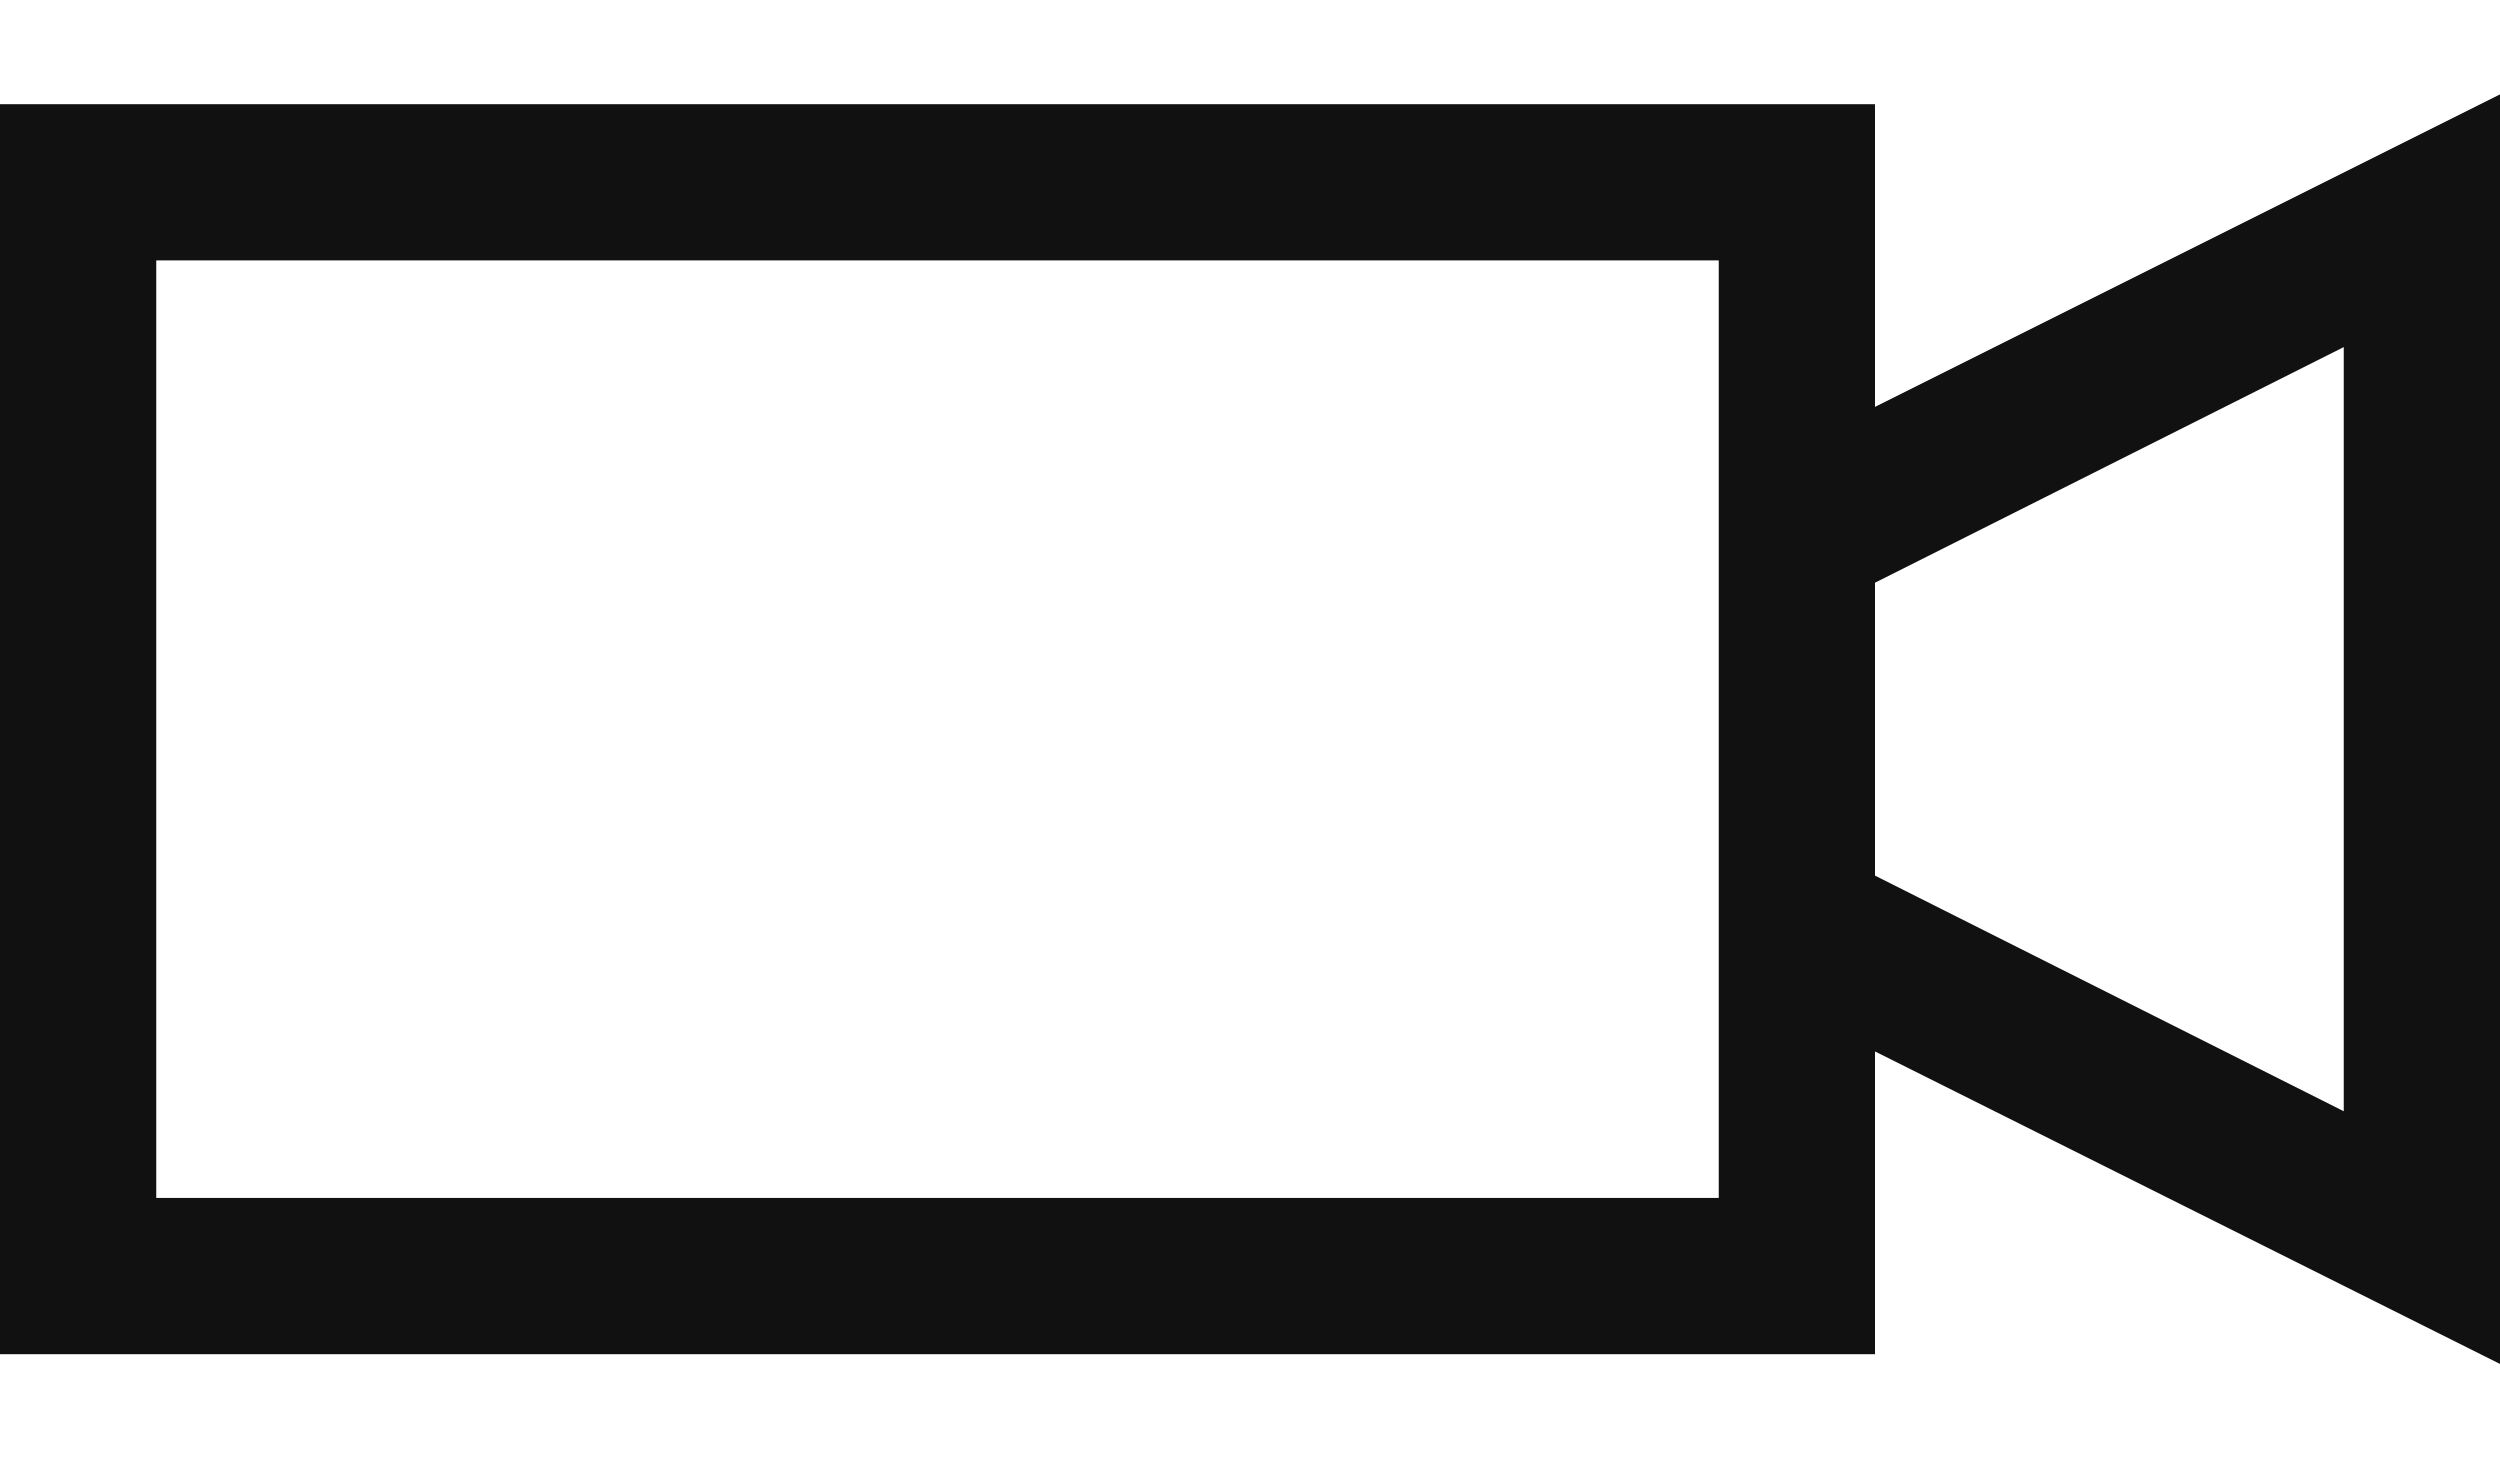 <svg width="24" height="14" viewBox="0 0 24 14" fill="none" xmlns="http://www.w3.org/2000/svg">
<path d="M24 13.094L18 10.094V13H0V1H18V3.906L24 0.906V13.094ZM16.5 2.5H1.5V11.5H16.5V2.5ZM22.5 3.332L18 5.594V8.406L22.5 10.668V3.332Z" fill="#111111"/>
</svg>
